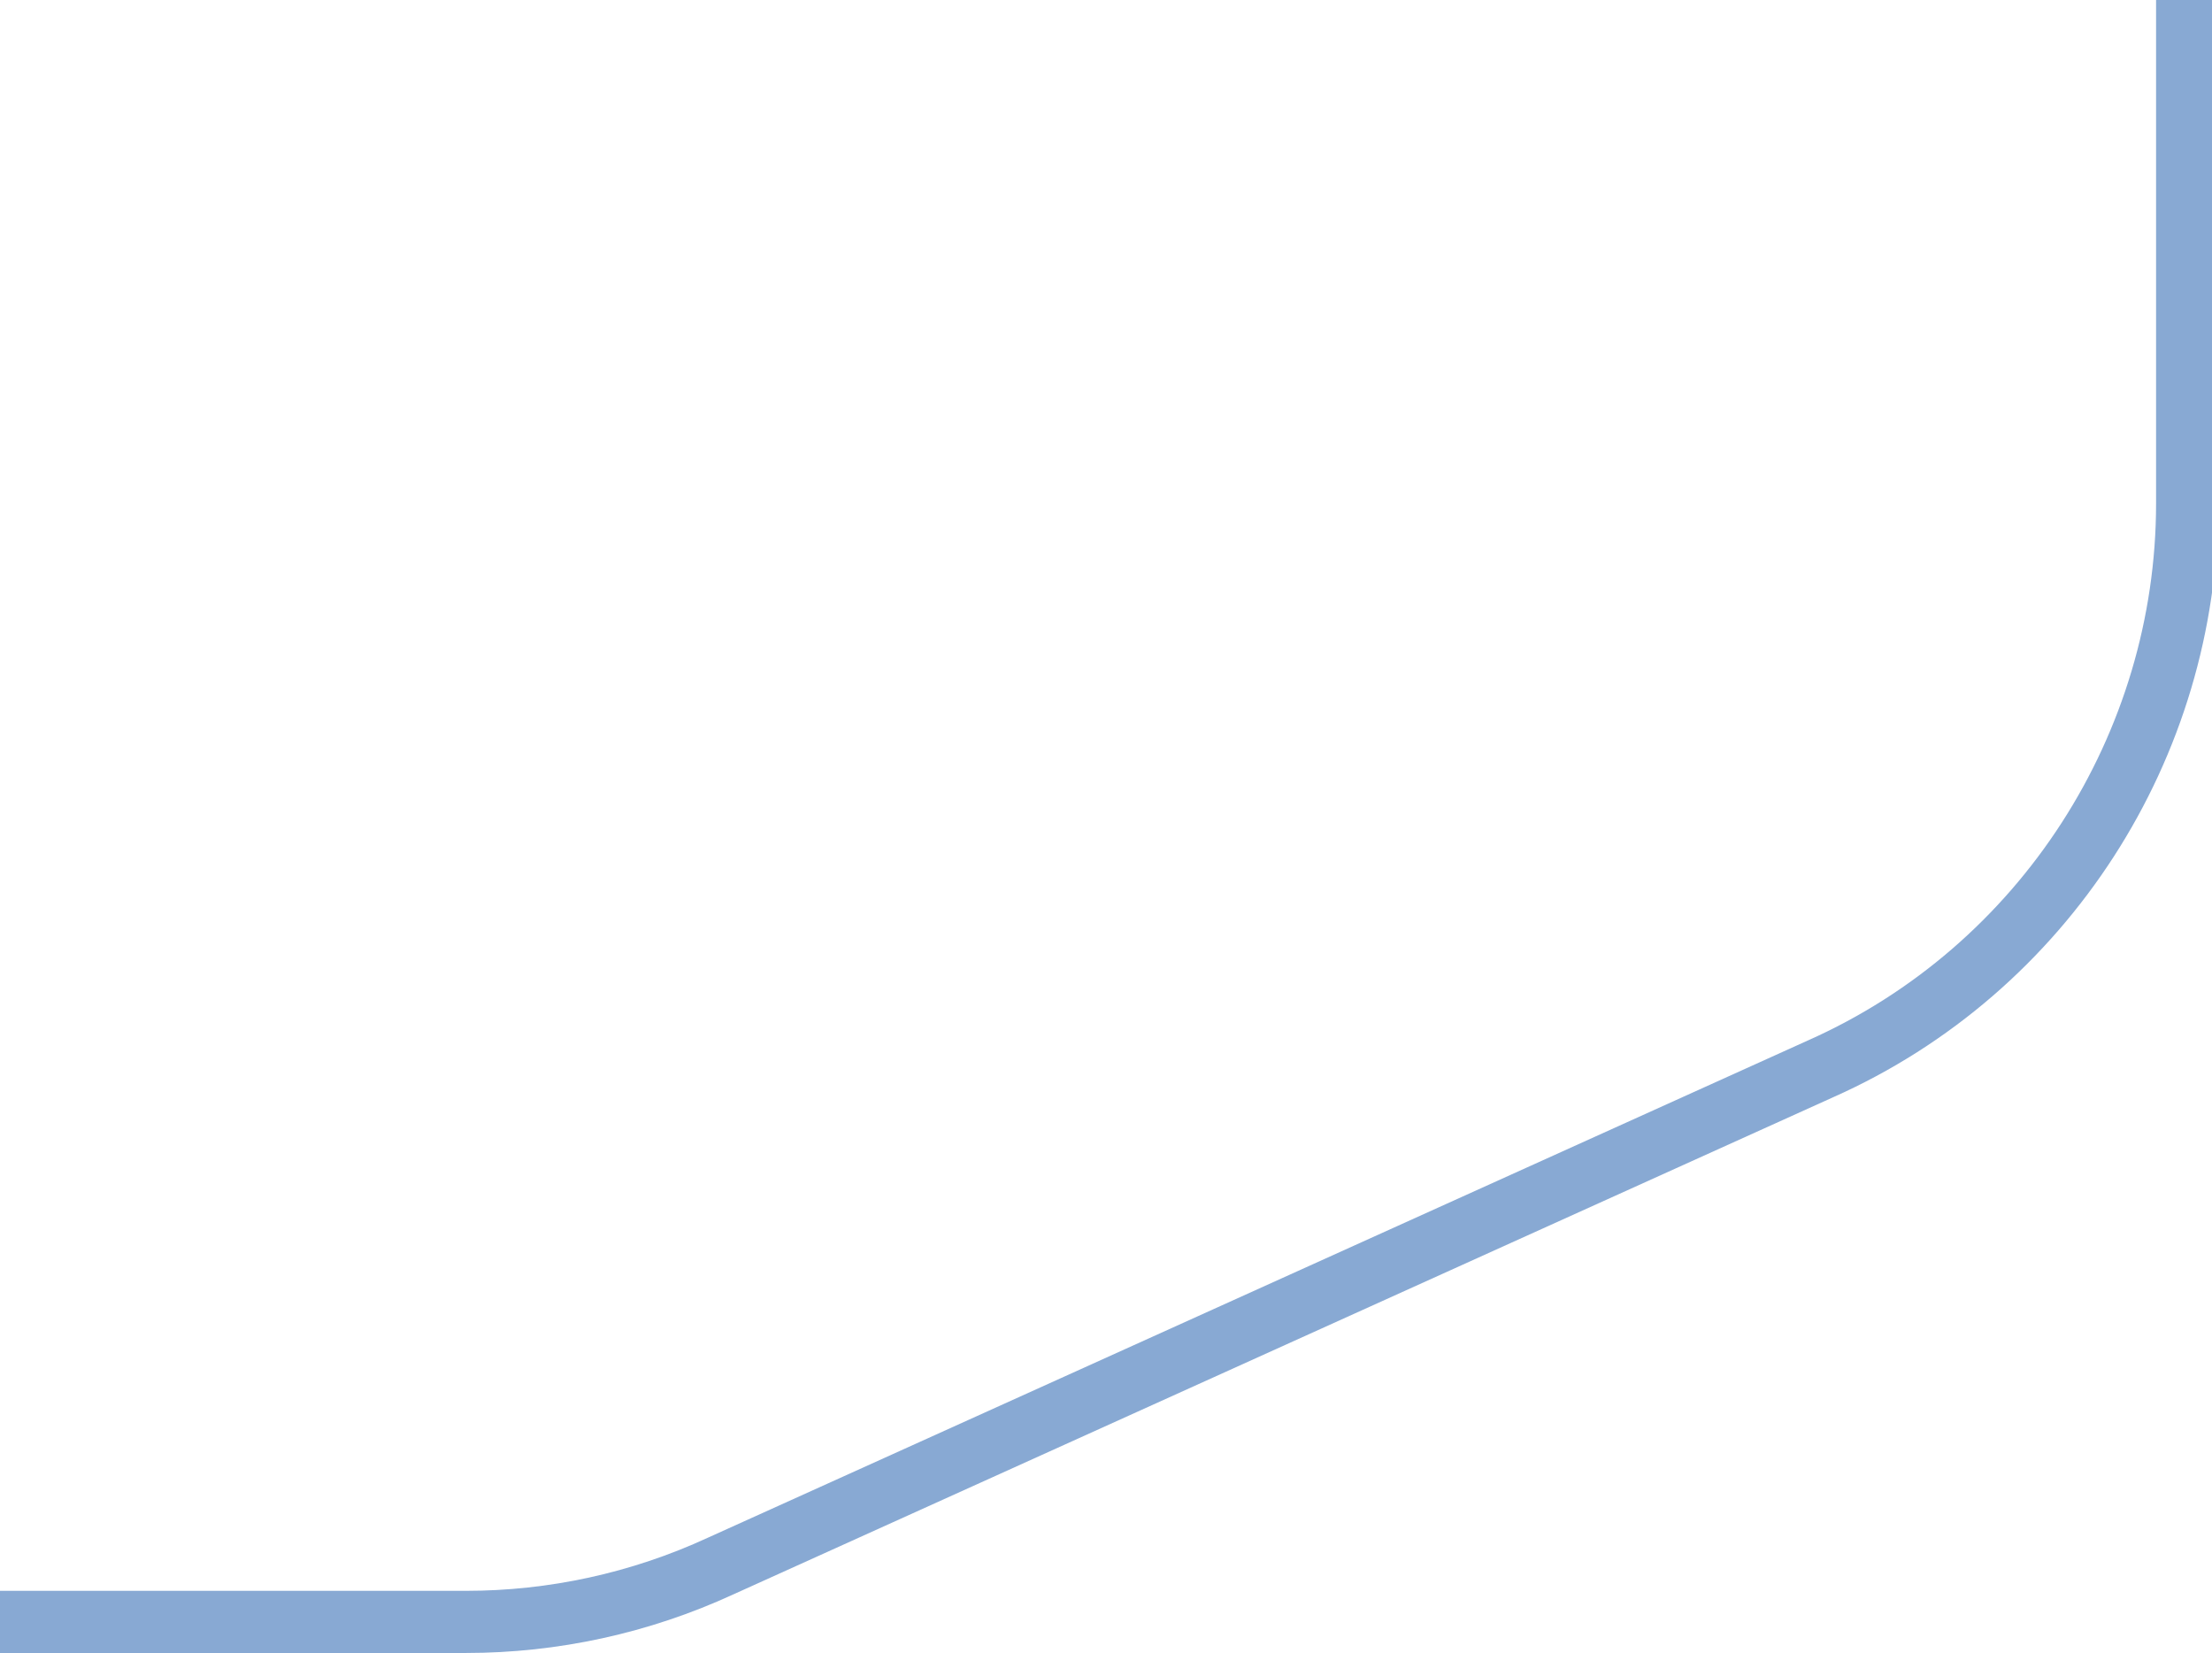 <?xml version="1.0" encoding="utf-8"?>
<!-- Generator: Adobe Illustrator 22.0.1, SVG Export Plug-In . SVG Version: 6.00 Build 0)  -->
<svg version="1.1" id="Слой_1" xmlns="http://www.w3.org/2000/svg" xmlns:xlink="http://www.w3.org/1999/xlink" x="0px" y="0px"
	 viewBox="0 0 35.6 26.6" style="enable-background:new 0 0 35.6 26.6;" xml:space="preserve">
<style type="text/css">
	.st0{fill:none;stroke:#88A9D3;}
</style>
<path class="st0" d="M0,26.1h7.5c1.4,0,2.8-0.3,4.1-0.9l17.7-8c3.6-1.6,5.9-5.2,5.9-9.1V0"/>
</svg>
